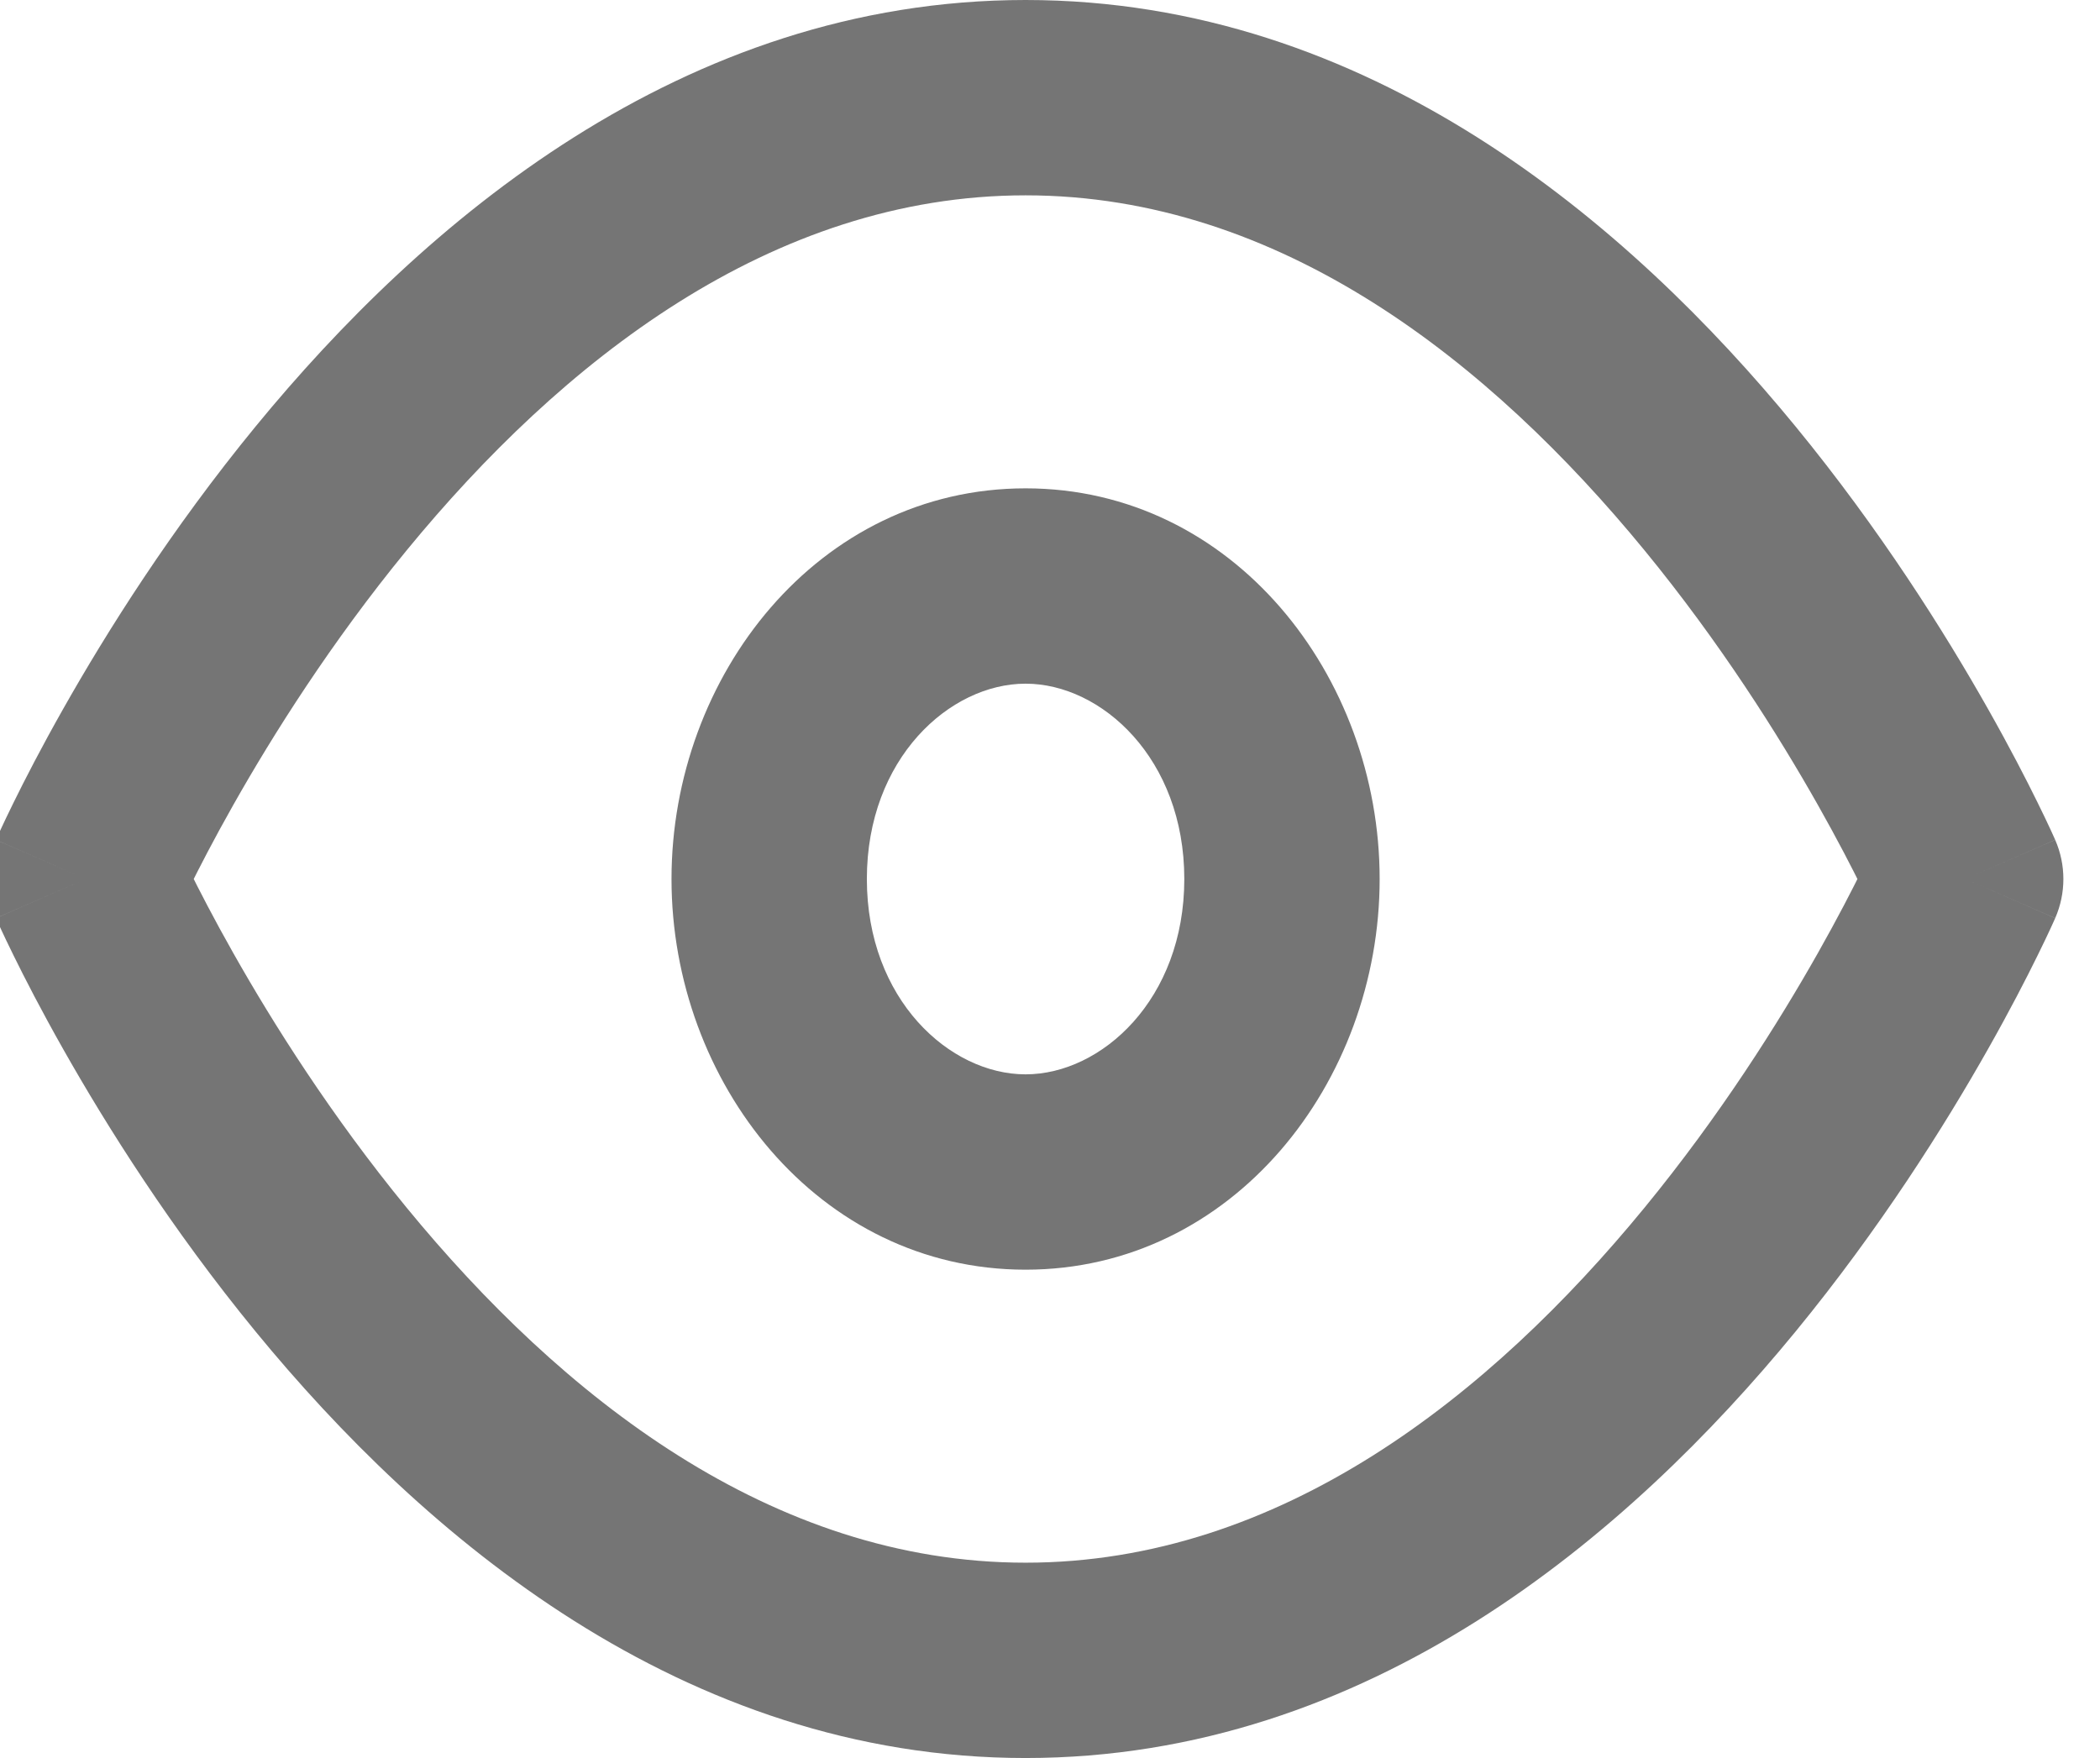 <svg width="86" height="72" viewBox="0 0 86 72" fill="none" xmlns="http://www.w3.org/2000/svg" xmlns:xlink="http://www.w3.org/1999/xlink">
<path d="M3.5,36L-0.165,34.397C-0.612,35.419 -0.612,36.581 -0.165,37.603L3.5,36ZM80.5,36L84.165,37.603C84.612,36.581 84.612,35.419 84.165,34.397L80.5,36ZM3.5,36C7.165,37.603 7.164,37.604 7.164,37.605C7.164,37.605 7.163,37.606 7.163,37.606C7.163,37.607 7.163,37.607 7.163,37.607C7.163,37.606 7.165,37.603 7.167,37.599C7.171,37.59 7.178,37.573 7.189,37.549C7.21,37.502 7.245,37.425 7.293,37.321C7.389,37.114 7.538,36.799 7.738,36.391C8.14,35.576 8.747,34.394 9.553,32.968C11.169,30.107 13.559,26.311 16.655,22.537C22.966,14.844 31.568,8 42,8L42,0C27.932,0 17.284,9.156 10.47,17.463C7.004,21.689 4.362,25.893 2.588,29.032C1.698,30.606 1.02,31.924 0.561,32.859C0.33,33.326 0.154,33.699 0.033,33.96C-0.027,34.091 -0.074,34.194 -0.107,34.267C-0.124,34.304 -0.137,34.333 -0.146,34.355C-0.151,34.366 -0.155,34.375 -0.158,34.382C-0.16,34.385 -0.161,34.388 -0.162,34.391C-0.163,34.392 -0.163,34.393 -0.163,34.394C-0.164,34.395 -0.165,34.397 3.5,36ZM42,8C52.432,8 61.034,14.844 67.345,22.537C70.441,26.311 72.831,30.107 74.447,32.968C75.253,34.394 75.86,35.576 76.262,36.391C76.462,36.799 76.611,37.114 76.707,37.321C76.755,37.425 76.79,37.502 76.811,37.549C76.822,37.573 76.829,37.59 76.833,37.599C76.835,37.603 76.837,37.606 76.837,37.607C76.837,37.607 76.837,37.607 76.837,37.606C76.837,37.606 76.836,37.605 76.836,37.605C76.836,37.604 76.835,37.603 80.5,36C84.165,34.397 84.164,34.395 84.163,34.394C84.163,34.393 84.163,34.392 84.162,34.391C84.161,34.388 84.16,34.385 84.158,34.382C84.155,34.375 84.151,34.366 84.146,34.355C84.137,34.333 84.124,34.304 84.107,34.267C84.074,34.194 84.027,34.091 83.967,33.96C83.846,33.699 83.67,33.326 83.439,32.859C82.98,31.924 82.302,30.606 81.412,29.032C79.638,25.893 76.996,21.689 73.53,17.463C66.716,9.156 56.068,0 42,0L42,8ZM80.5,36C76.835,34.397 76.836,34.396 76.836,34.395C76.836,34.395 76.837,34.394 76.837,34.394C76.837,34.393 76.837,34.393 76.837,34.393C76.837,34.394 76.835,34.397 76.833,34.401C76.829,34.41 76.822,34.427 76.811,34.451C76.79,34.498 76.755,34.575 76.707,34.679C76.611,34.886 76.462,35.201 76.262,35.609C75.86,36.424 75.253,37.606 74.447,39.032C72.831,41.893 70.441,45.689 67.345,49.463C61.034,57.156 52.432,64 42,64L42,72C56.068,72 66.716,62.844 73.53,54.537C76.996,50.311 79.638,46.107 81.412,42.968C82.302,41.394 82.98,40.076 83.439,39.141C83.67,38.674 83.846,38.301 83.967,38.04C84.027,37.909 84.074,37.806 84.107,37.733C84.124,37.696 84.137,37.667 84.146,37.645C84.151,37.634 84.155,37.625 84.158,37.618C84.16,37.615 84.161,37.612 84.162,37.609C84.163,37.608 84.163,37.607 84.163,37.606C84.164,37.605 84.165,37.603 80.5,36ZM42,64C31.568,64 22.966,57.156 16.655,49.463C13.559,45.689 11.169,41.893 9.553,39.032C8.747,37.606 8.14,36.424 7.738,35.609C7.538,35.201 7.389,34.886 7.293,34.679C7.245,34.575 7.21,34.498 7.189,34.451C7.178,34.427 7.171,34.41 7.167,34.401C7.165,34.397 7.163,34.394 7.163,34.393C7.163,34.393 7.163,34.393 7.163,34.394C7.163,34.394 7.164,34.395 7.164,34.395C7.164,34.396 7.165,34.397 3.5,36C-0.165,37.603 -0.164,37.605 -0.163,37.606C-0.163,37.607 -0.163,37.608 -0.162,37.609C-0.161,37.612 -0.16,37.615 -0.158,37.618C-0.155,37.625 -0.151,37.634 -0.146,37.645C-0.137,37.667 -0.124,37.696 -0.107,37.733C-0.074,37.806 -0.027,37.909 0.033,38.04C0.154,38.301 0.33,38.674 0.561,39.141C1.02,40.076 1.698,41.394 2.588,42.968C4.362,46.107 7.004,50.311 10.47,54.537C17.284,62.844 27.932,72 42,72L42,64ZM48.5,36C48.5,40.937 45.105,44 42,44L42,52C50.493,52 56.5,44.318 56.5,36L48.5,36ZM42,44C38.895,44 35.5,40.937 35.5,36L27.5,36C27.5,44.318 33.507,52 42,52L42,44ZM35.5,36C35.5,31.063 38.895,28 42,28L42,20C33.507,20 27.5,27.682 27.5,36L35.5,36ZM42,28C45.105,28 48.5,31.063 48.5,36L56.5,36C56.5,27.682 50.493,20 42,20L42,28Z" fill="#757575"/>
</svg>
